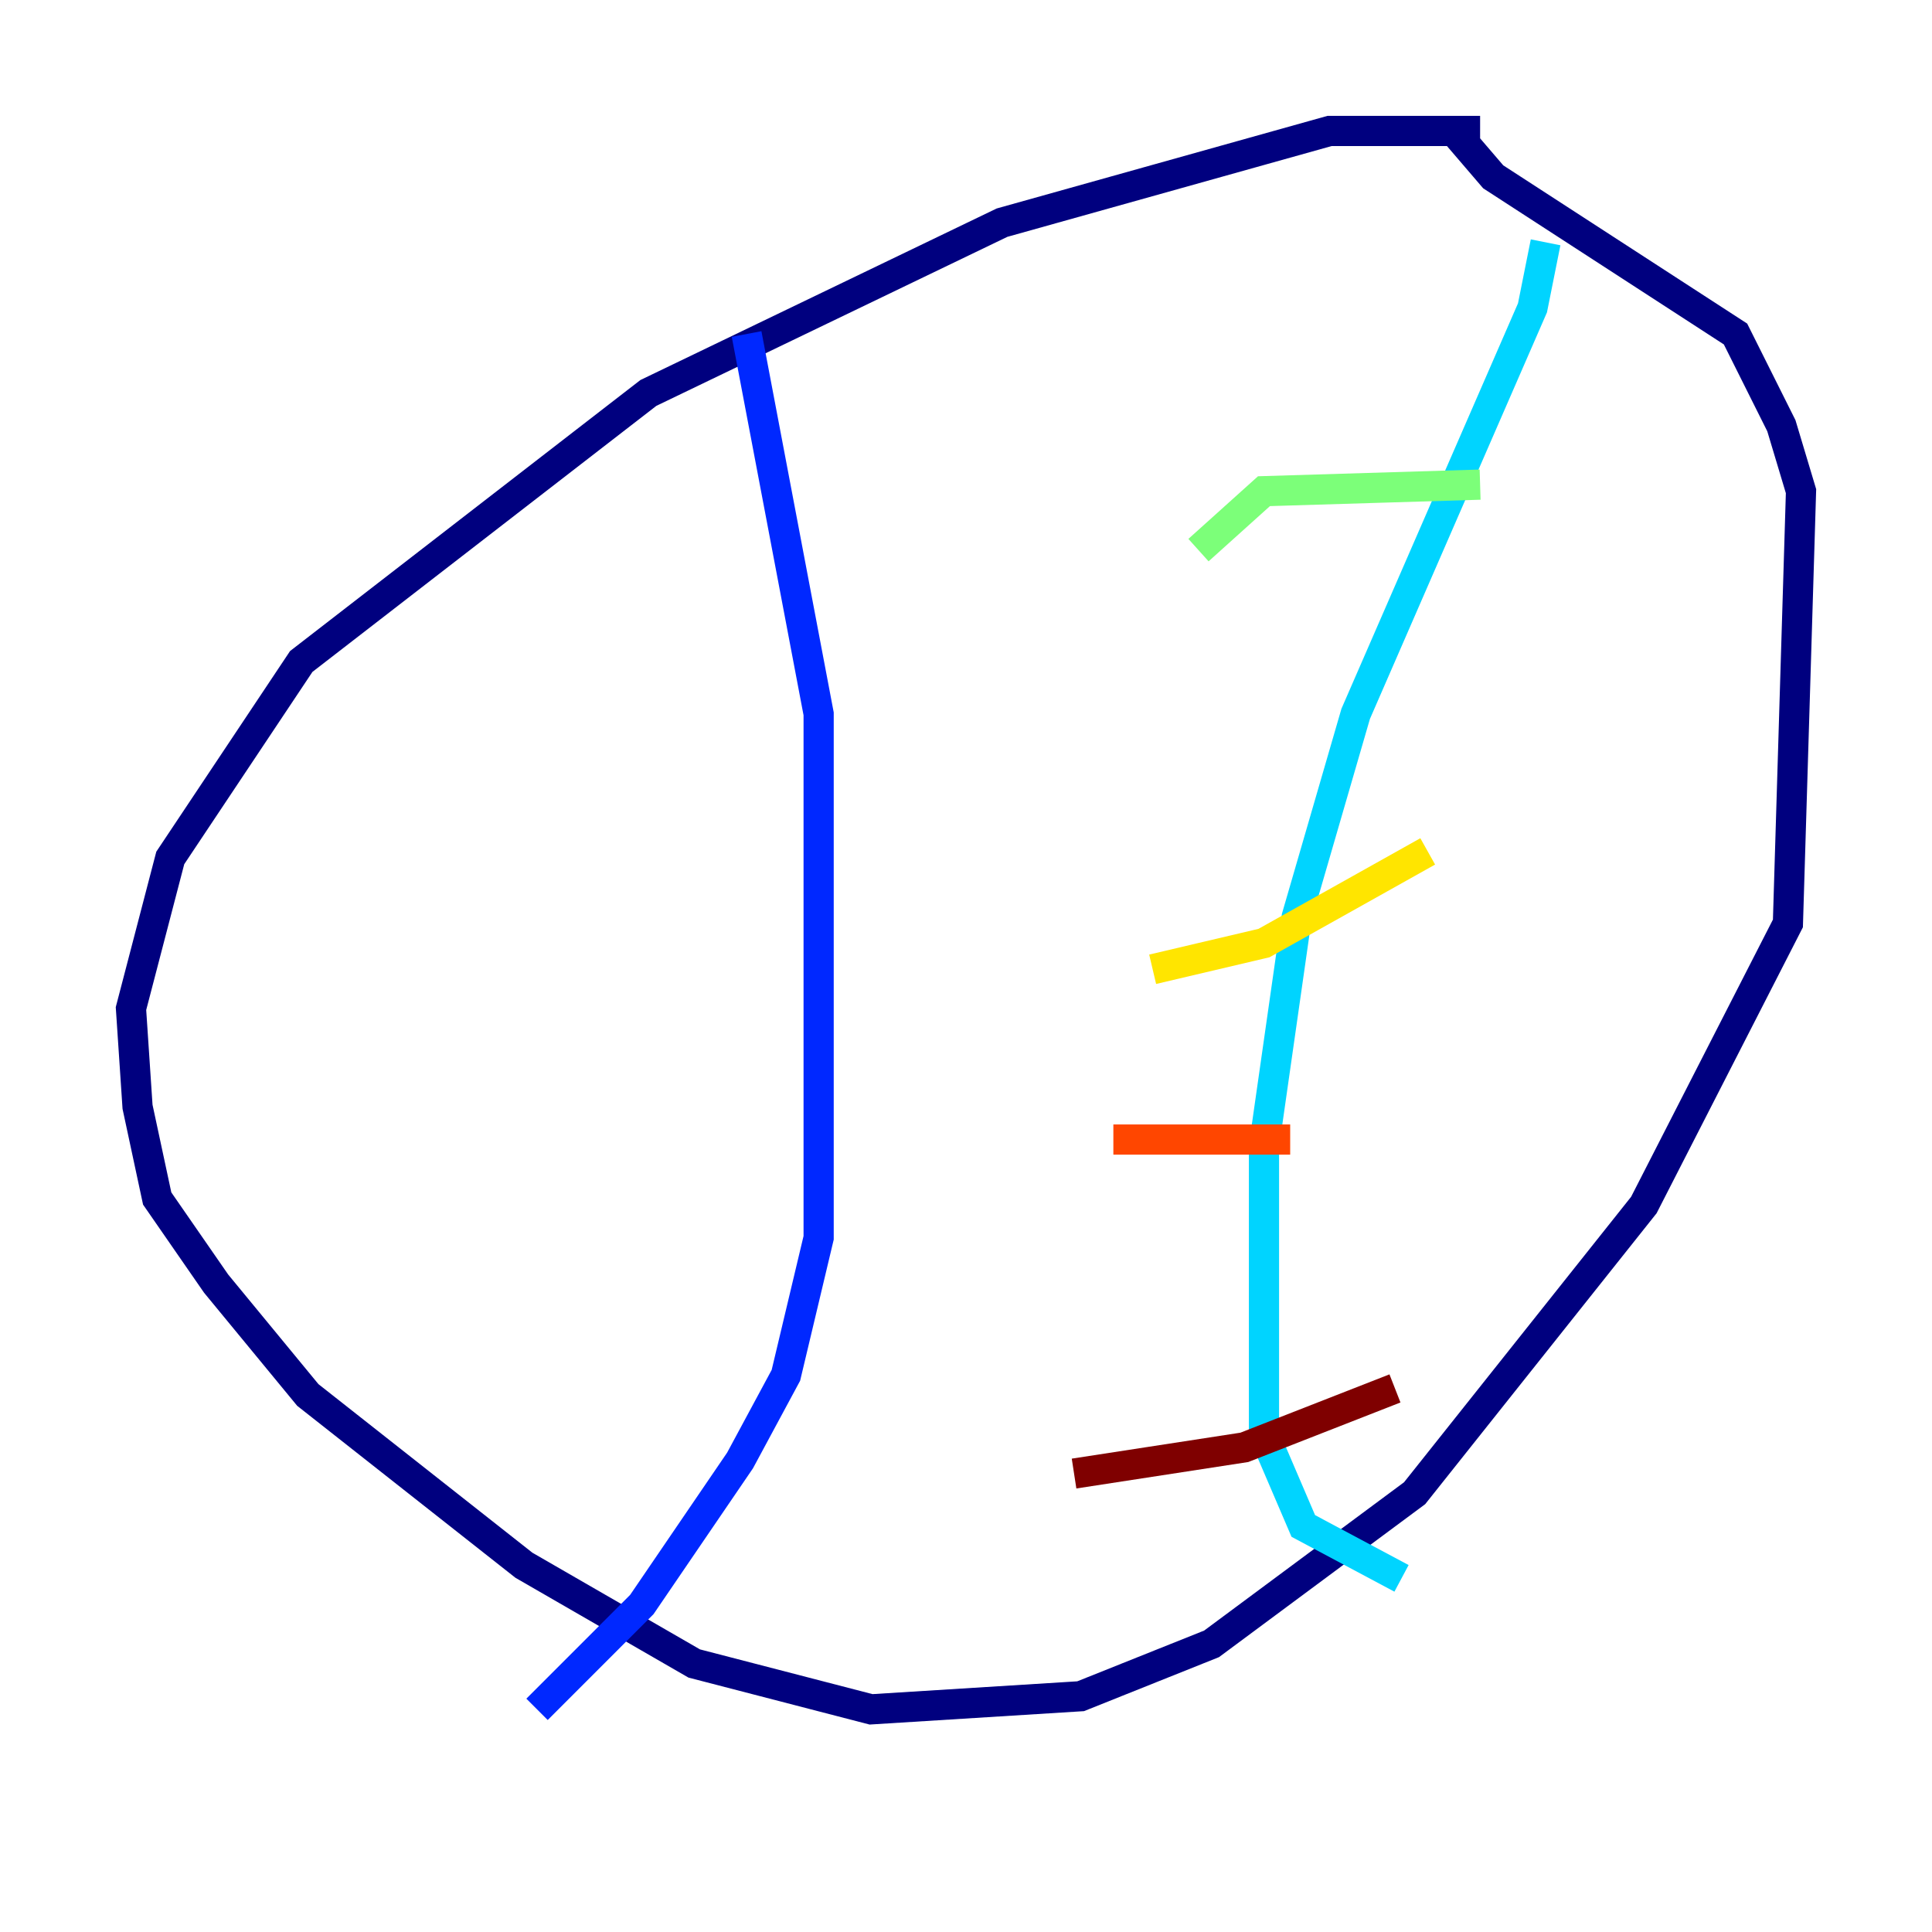 <?xml version="1.0" encoding="utf-8" ?>
<svg baseProfile="tiny" height="128" version="1.2" viewBox="0,0,128,128" width="128" xmlns="http://www.w3.org/2000/svg" xmlns:ev="http://www.w3.org/2001/xml-events" xmlns:xlink="http://www.w3.org/1999/xlink"><defs /><polyline fill="none" points="98.061,8.678 88.081,8.678 66.386,14.752 42.956,26.034 19.959,43.824 11.281,56.841 8.678,66.82 9.112,73.329 10.414,79.403 14.319,85.044 20.393,92.42 34.712,103.702 45.993,110.21 57.709,113.248 71.593,112.38 80.271,108.909 93.722,98.929 108.909,79.837 118.454,61.18 119.322,32.542 118.02,28.203 114.983,22.129 98.929,11.715 96.325,8.678" stroke="#00007f" stroke-width="2" /><polyline fill="none" points="49.464,22.129 54.237,47.295 54.237,82.007 52.068,91.119 49.031,96.759 42.522,106.305 35.58,113.248" stroke="#0028ff" stroke-width="2" /><polyline fill="none" points="102.4,16.054 101.532,20.393 89.817,47.295 85.912,60.746 83.742,75.932 83.742,95.024 86.346,101.098 92.854,104.57" stroke="#00d4ff" stroke-width="2" /><polyline fill="none" points="79.403,36.447 83.742,32.542 98.061,32.108" stroke="#7cff79" stroke-width="2" /><polyline fill="none" points="76.366,64.217 83.742,62.481 94.59,56.407" stroke="#ffe500" stroke-width="2" /><polyline fill="none" points="73.763,75.498 85.478,75.498" stroke="#ff4600" stroke-width="2" /><polyline fill="none" points="71.159,97.627 82.441,95.891 92.42,91.986" stroke="#7f0000" stroke-width="2" /></svg>